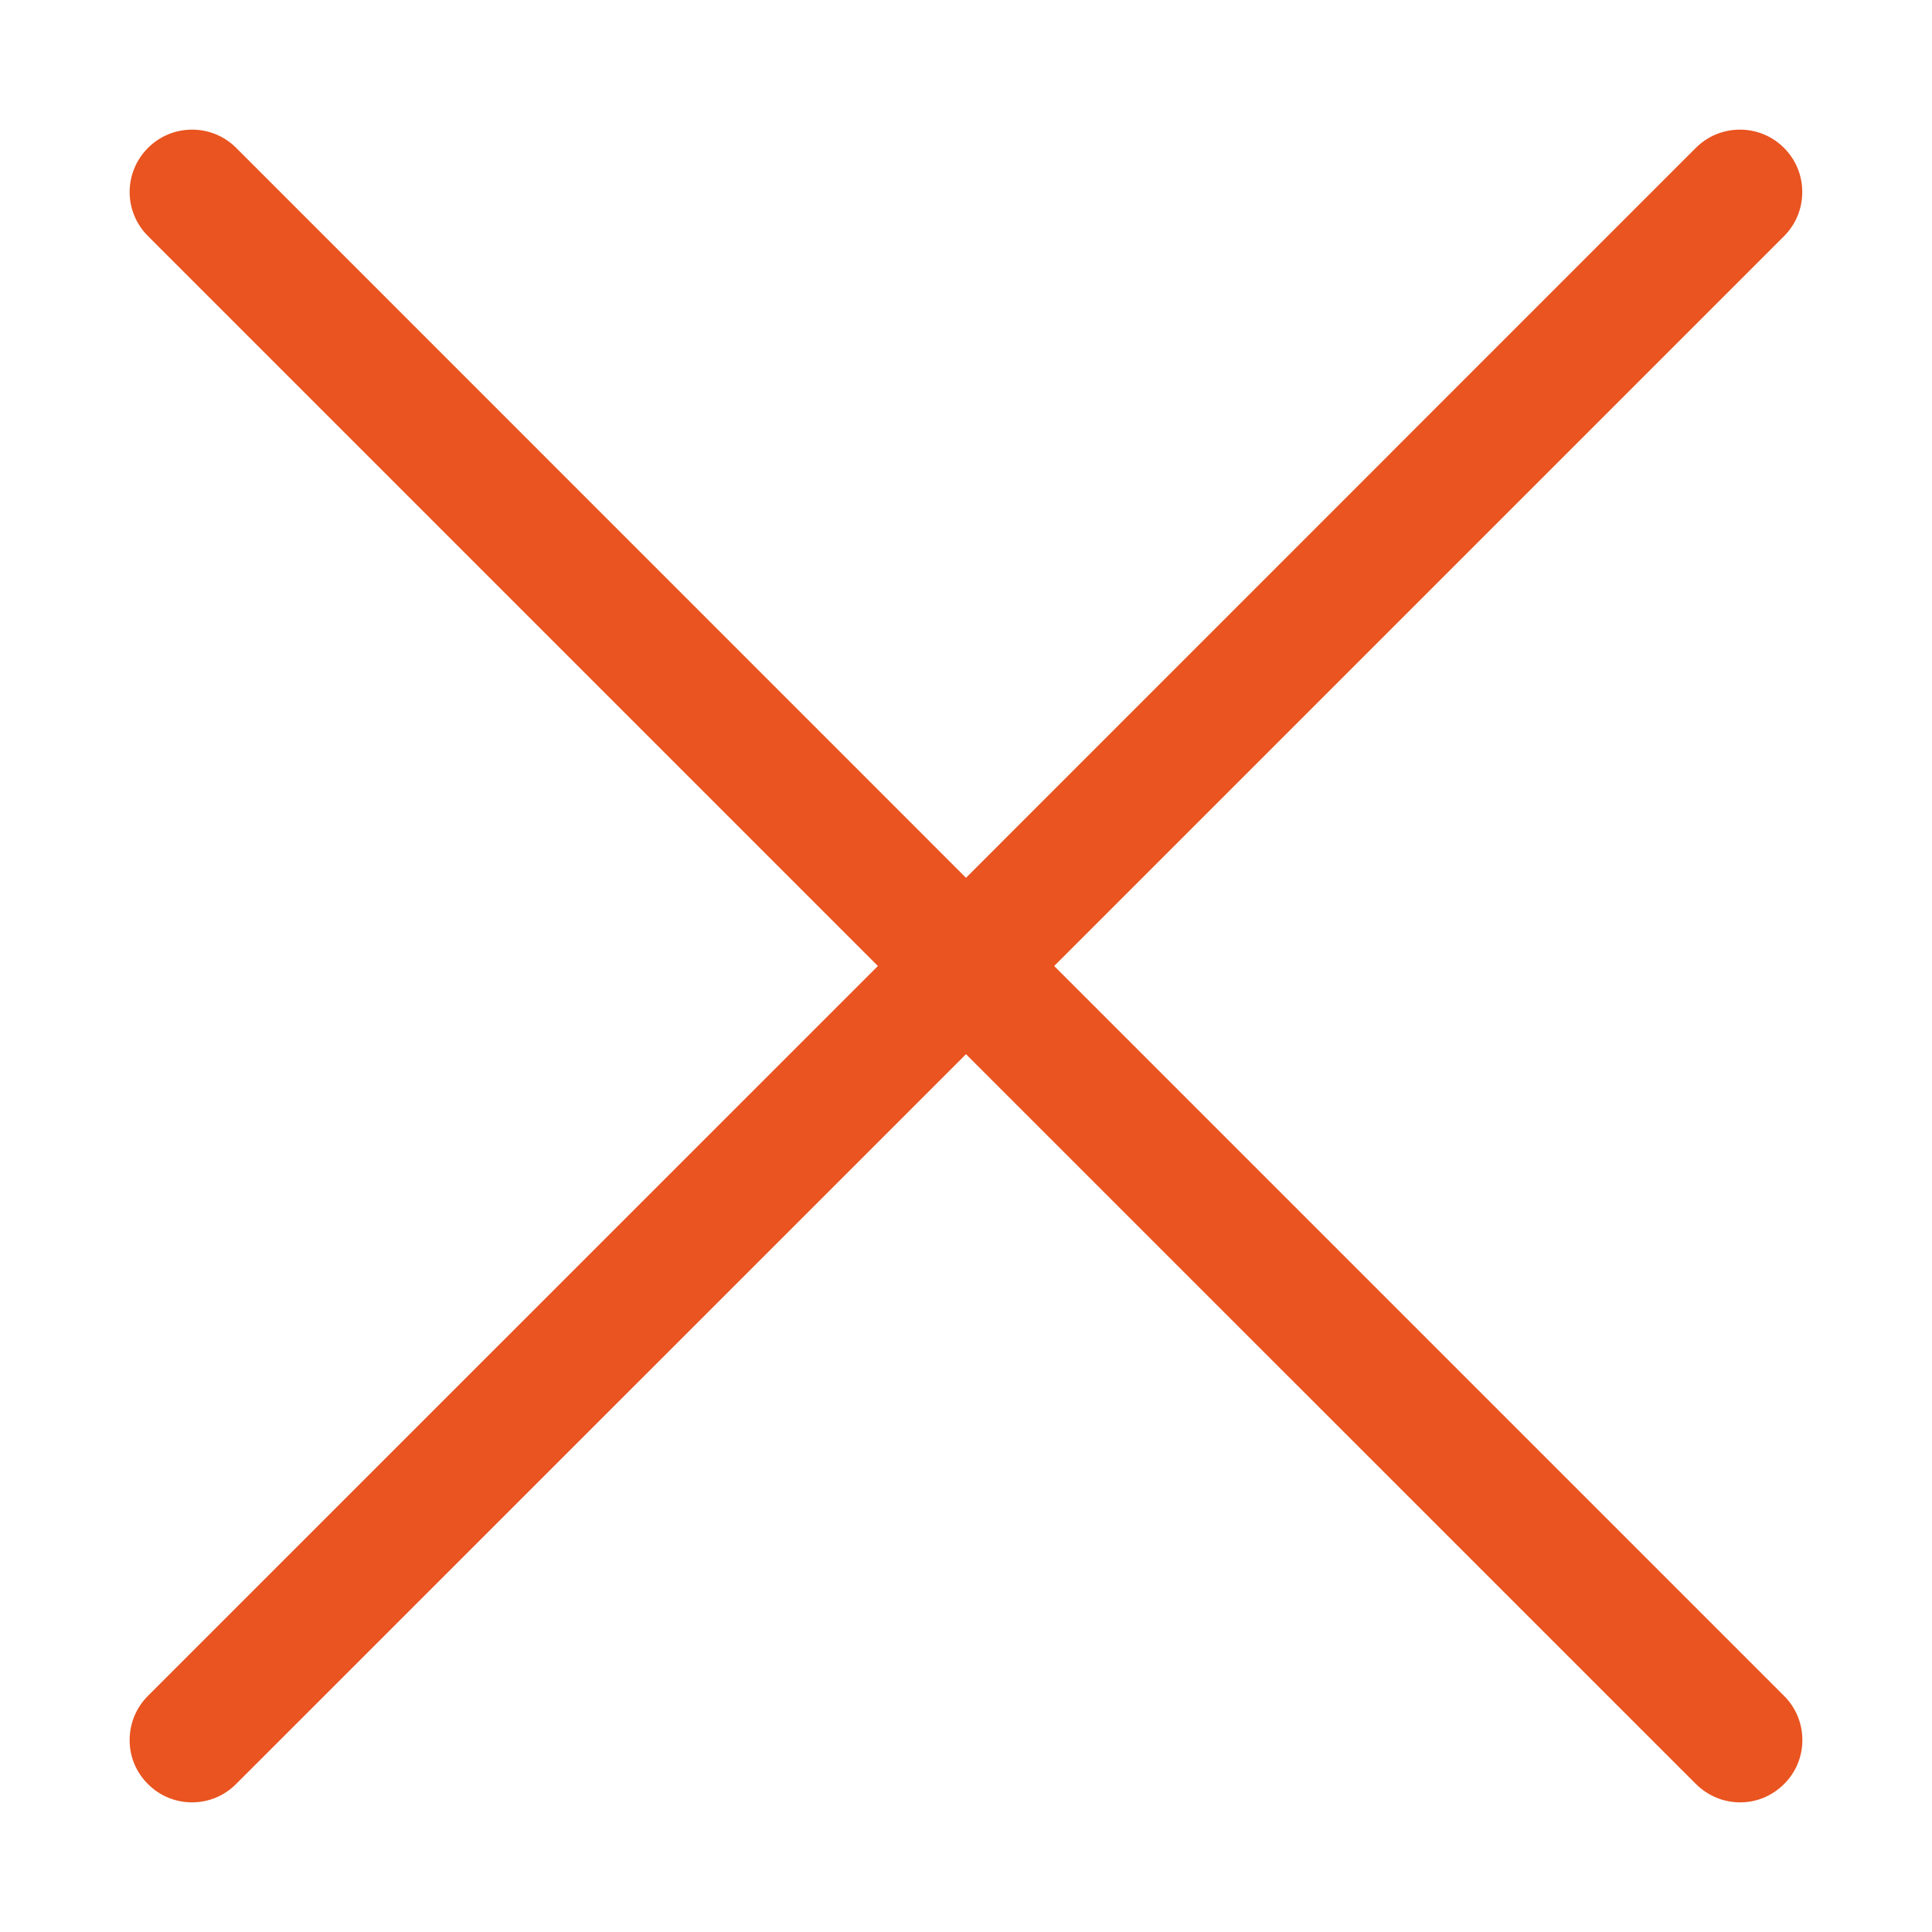 <?xml version="1.0" encoding="utf-8"?>
<!-- Generator: Adobe Illustrator 16.0.0, SVG Export Plug-In . SVG Version: 6.00 Build 0)  -->
<!DOCTYPE svg PUBLIC "-//W3C//DTD SVG 1.1//EN" "http://www.w3.org/Graphics/SVG/1.1/DTD/svg11.dtd">
<svg version="1.1" id="Layer_1" xmlns="http://www.w3.org/2000/svg" xmlns:xlink="http://www.w3.org/1999/xlink" x="0px" y="0px"
	 width="20px" height="20px" viewBox="0 0 20 20" enable-background="new 0 0 20 20" xml:space="preserve">
<g>
	<path fill="#E95420" d="M18.014,18.658c-0.172,0-0.335-0.068-0.459-0.191L10,10.913l-7.556,7.555
		c-0.123,0.123-0.284,0.19-0.456,0.19s-0.334-0.067-0.456-0.189c-0.123-0.122-0.19-0.283-0.19-0.455
		c0-0.173,0.067-0.336,0.189-0.458L9.088,10L1.532,2.444C1.41,2.322,1.342,2.16,1.342,1.988S1.41,1.653,1.532,1.531
		s0.284-0.189,0.457-0.189c0.172,0,0.334,0.067,0.456,0.189L10,9.087l7.555-7.556c0.122-0.122,0.284-0.189,0.457-0.189
		c0.172,0,0.334,0.067,0.456,0.189s0.189,0.284,0.189,0.457s-0.067,0.334-0.188,0.456L10.913,10l7.556,7.556
		c0.122,0.122,0.189,0.284,0.189,0.457c0,0.172-0.067,0.333-0.188,0.454C18.346,18.591,18.185,18.658,18.014,18.658z"/>
</g>
</svg>
